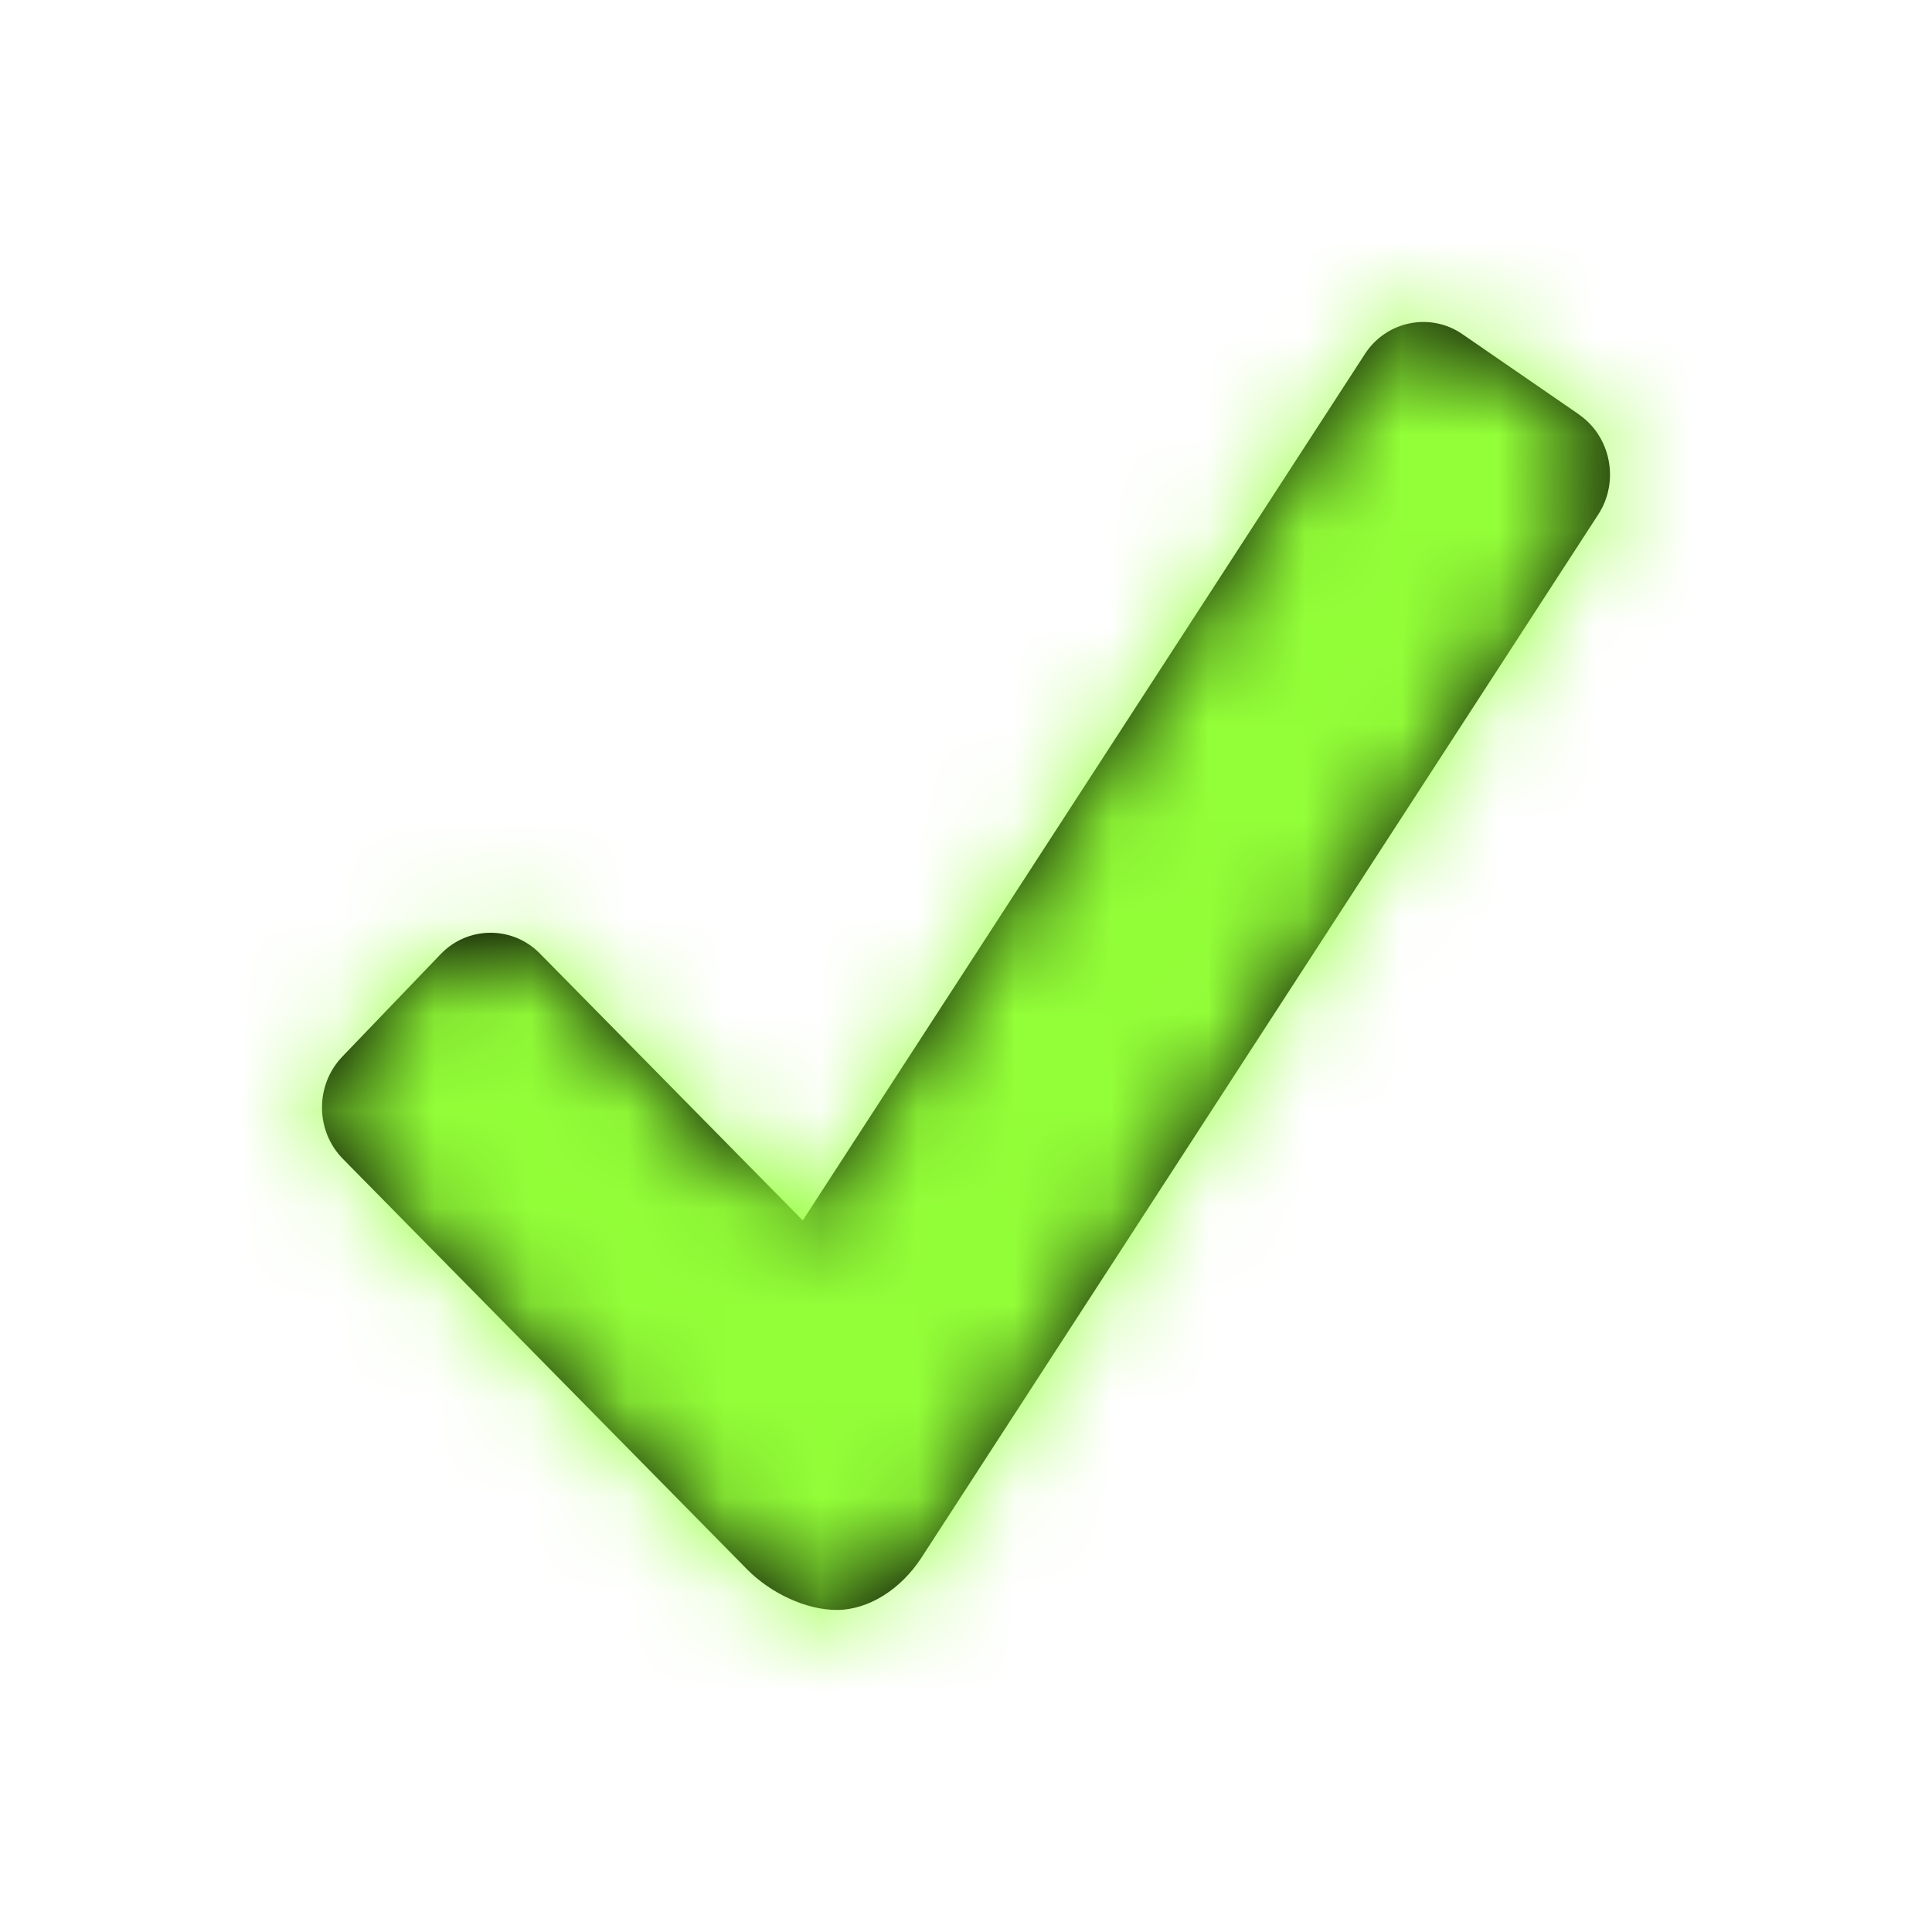 <svg xmlns="http://www.w3.org/2000/svg" xmlns:xlink="http://www.w3.org/1999/xlink" width="20" height="20" viewBox="0 0 20 20">
    <defs>
        <path id="prefix__a" d="M13.345 1.29L12.137.458c-.333-.228-.786-.135-1.007.206L5.31 9.634 2.587 6.869c-.283-.287-.745-.284-1.025.008L.542 7.94c-.281.294-.278.767.008 1.057l4.187 4.252c.235.237.602.419.931.417.33-.003.66-.218.87-.54l7.007-10.8c.222-.341.132-.808-.202-1.036h.002z"/>
    </defs>
    <g fill="none" fill-rule="evenodd" transform="translate(3 3)">
        <mask id="prefix__b" fill="#fff">
            <use xlink:href="#prefix__a"/>
        </mask>
        <use fill="#000" xlink:href="#prefix__a"/>
        <g fill="#93FF38" fill-rule="nonzero" mask="url(#prefix__b)">
            <path d="M0 0H20V20H0z" transform="translate(-3 -3)"/>
        </g>
    </g>
</svg>
